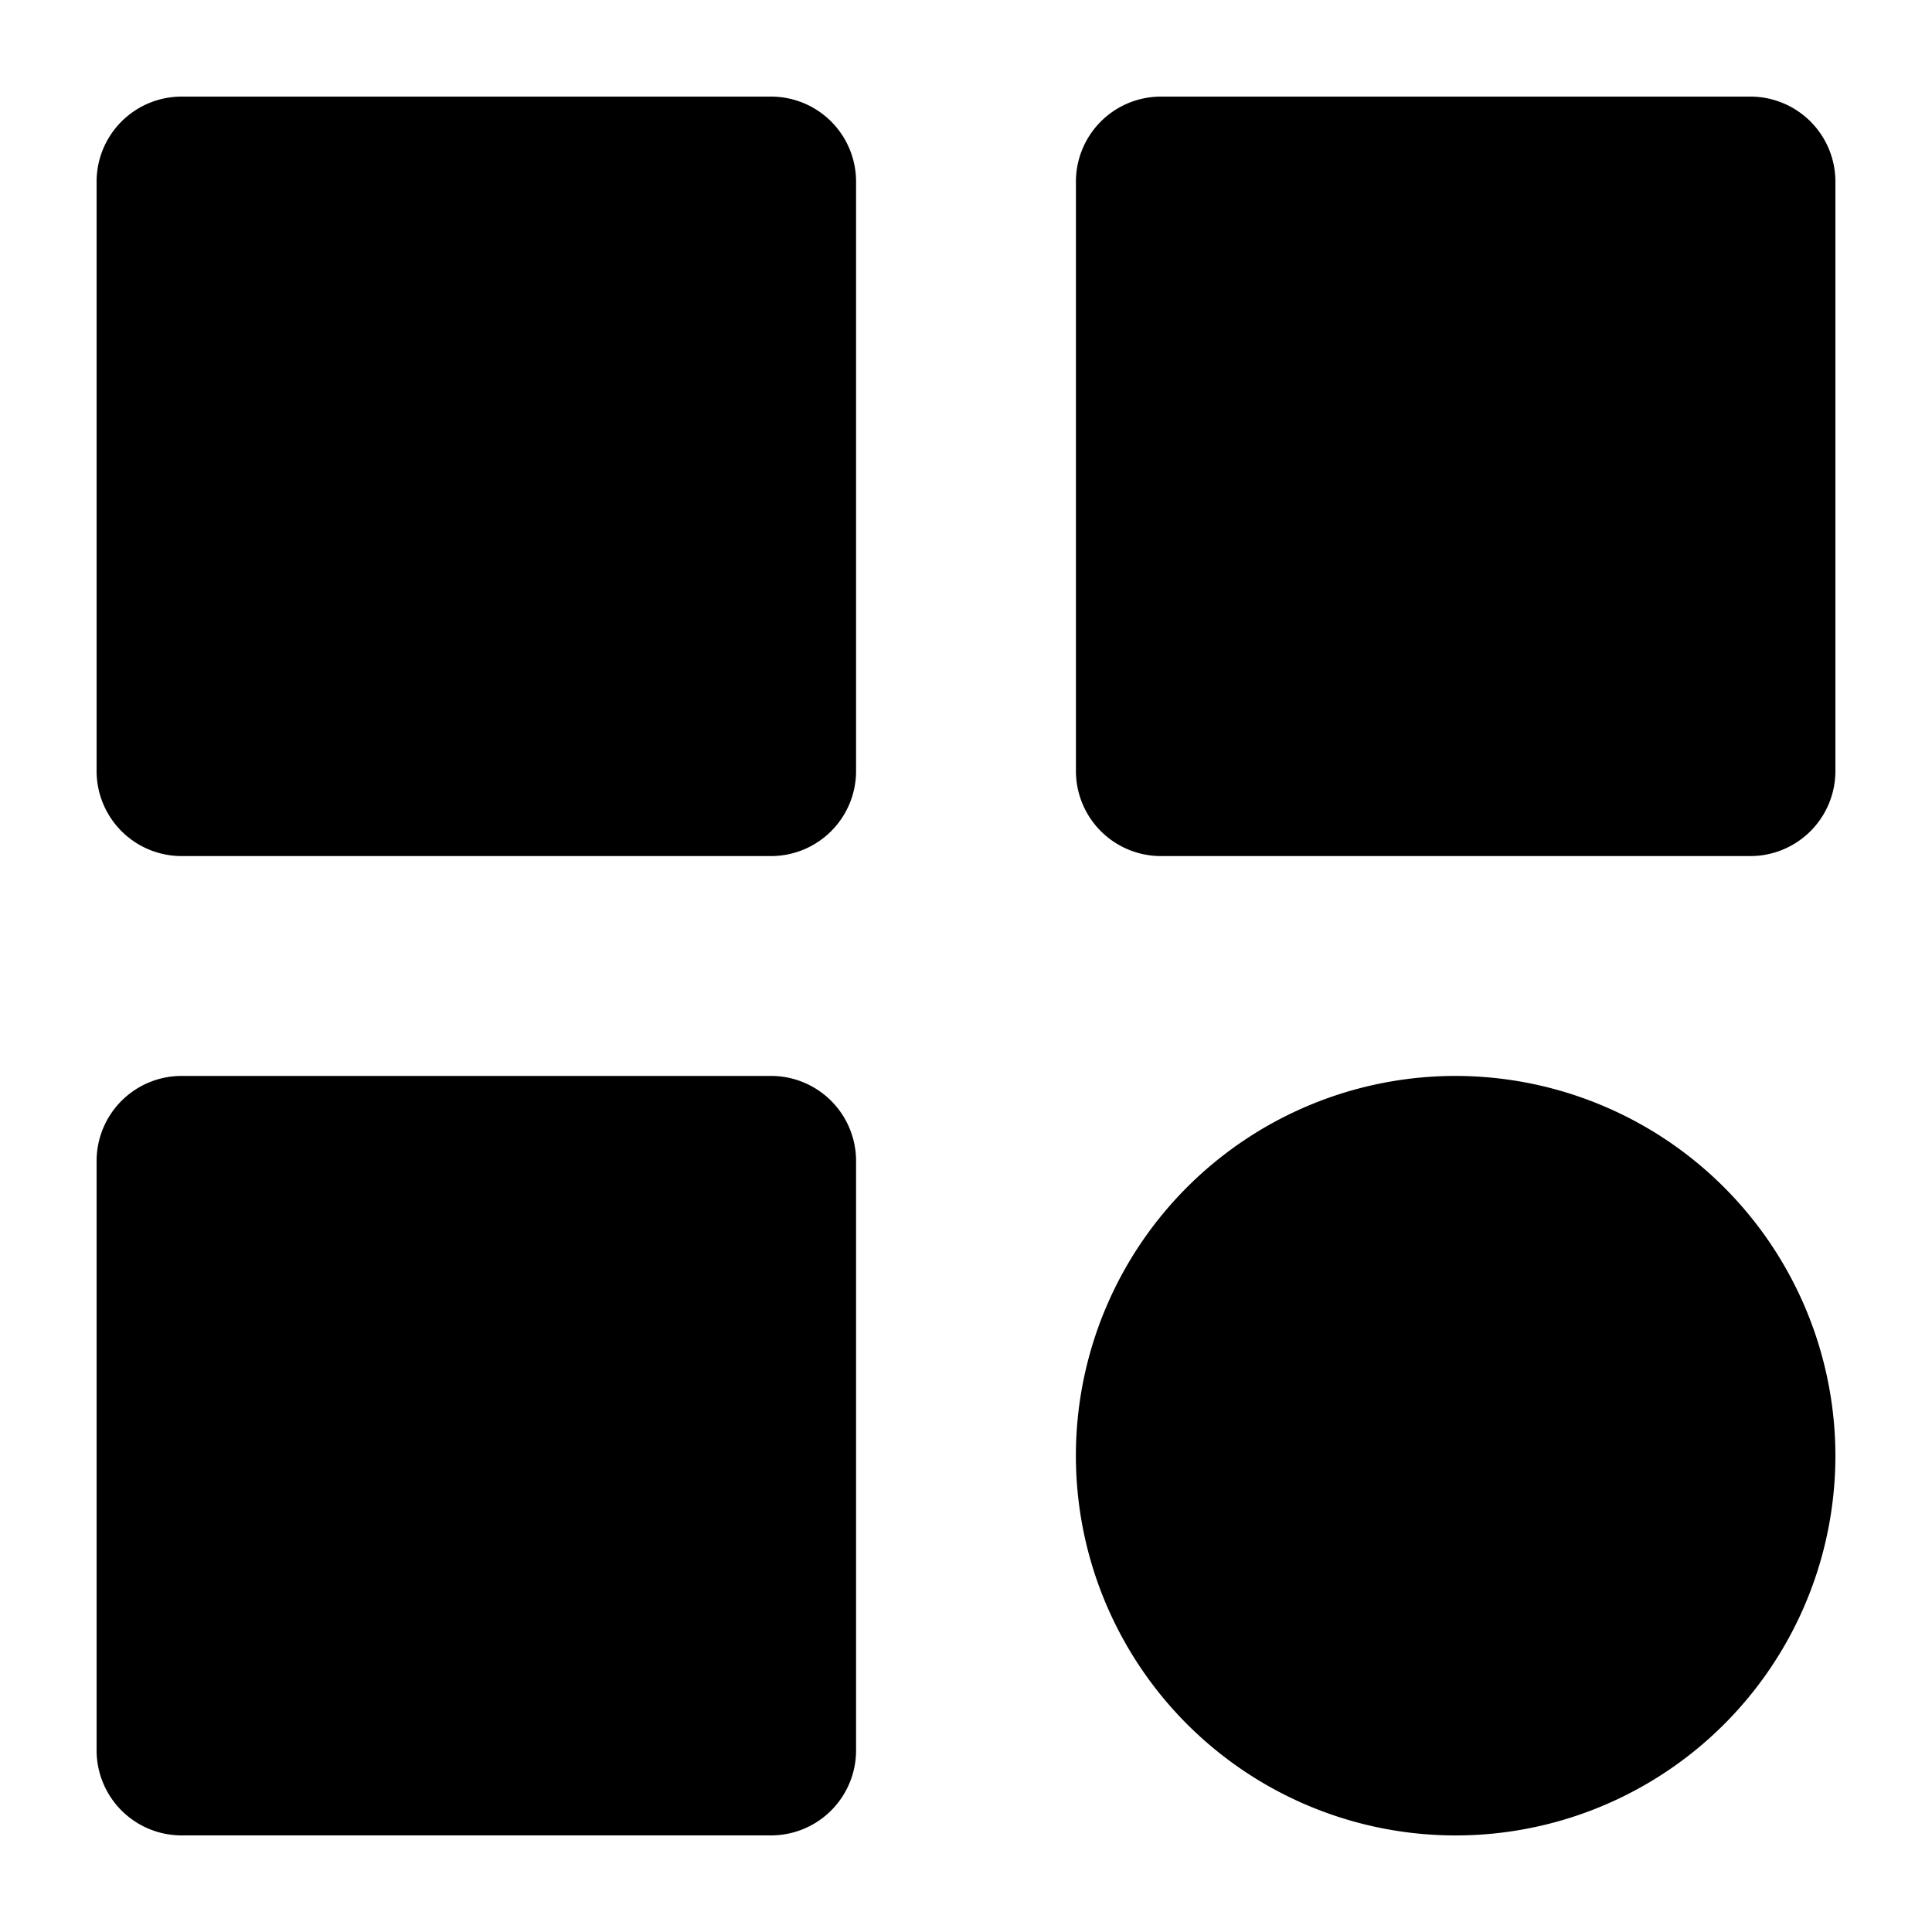 <svg xmlns="http://www.w3.org/2000/svg" viewBox="0 0 50 50" x="0px" y="0px"><title>126. app menu</title><g data-name="Layer 126"><path d="M22.155,4.698V19.957a2.201,2.201,0,0,1-2.198,2.198H4.698A2.201,2.201,0,0,1,2.5,19.957V4.698A2.201,2.201,0,0,1,4.698,2.5H19.957A2.201,2.201,0,0,1,22.155,4.698ZM45.302,2.5H30.043a2.201,2.201,0,0,0-2.198,2.198V19.957a2.201,2.201,0,0,0,2.198,2.198H45.302A2.201,2.201,0,0,0,47.5,19.957V4.698A2.201,2.201,0,0,0,45.302,2.5ZM19.957,27.845H4.698A2.201,2.201,0,0,0,2.5,30.043V45.302A2.201,2.201,0,0,0,4.698,47.5H19.957a2.201,2.201,0,0,0,2.198-2.198V30.043A2.201,2.201,0,0,0,19.957,27.845Zm17.716,0A9.828,9.828,0,1,0,47.5,37.672,9.839,9.839,0,0,0,37.672,27.845Z"></path></g></svg>